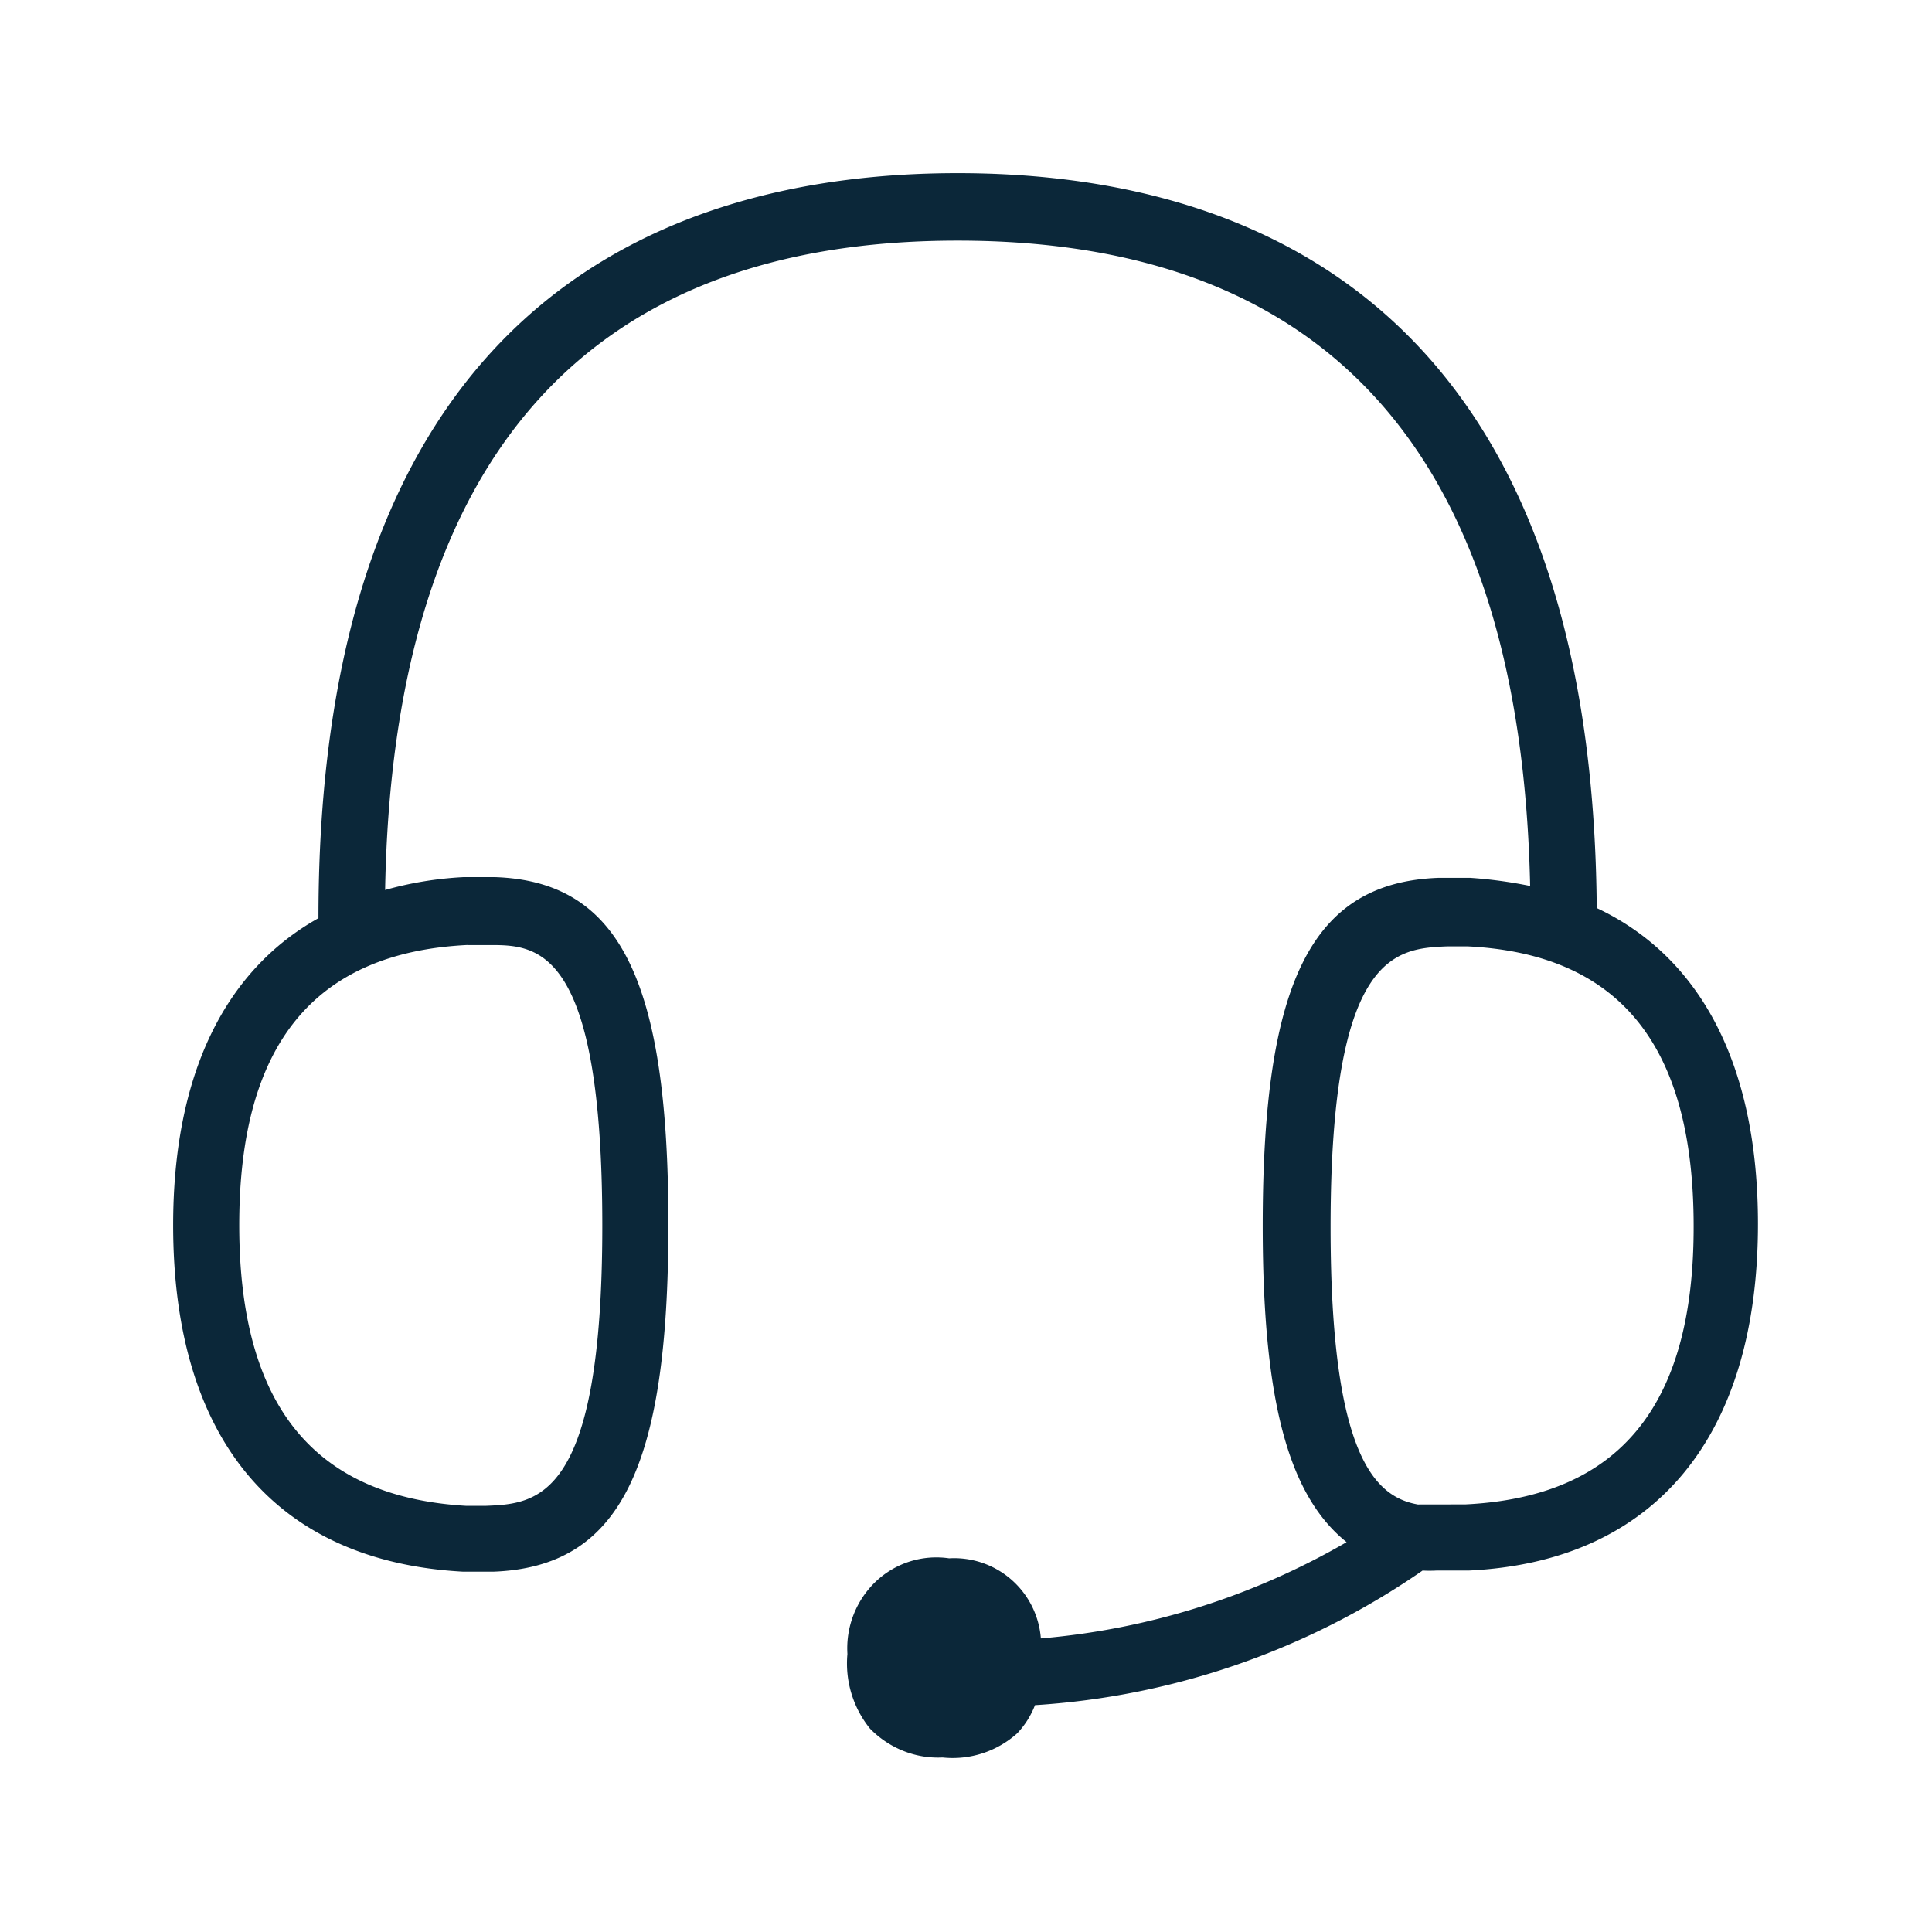 <svg xmlns="http://www.w3.org/2000/svg" width="24" height="24" fill="none"><path fill="#0B2739" d="M19.835 11.28c-.056-7.532-4.34-9.129-7.939-9.129-3.6 0-7.94 1.605-7.94 9.255-1.166.653-1.805 1.947-1.805 3.813 0 2.666 1.28 4.179 3.602 4.305h.376c1.566-.059 2.174-1.272 2.174-4.314s-.608-4.263-2.157-4.314h-.387c-.33.017-.658.07-.975.16.098-5.35 2.485-8.067 7.112-8.067 4.628 0 6.997 2.7 7.112 8.017a5.62 5.62 0 0 0-.745-.101h-.395c-1.565.059-2.182 1.272-2.182 4.322 0 2.148.311 3.344 1.042 3.93a9.109 9.109 0 0 1-3.798 1.196 1.08 1.08 0 0 0-1.14-.995 1.093 1.093 0 0 0-.908.286 1.147 1.147 0 0 0-.355.902c-.031.334.07.667.28.927.238.244.566.376.902.359a1.2 1.2 0 0 0 .927-.3c.095-.1.17-.218.221-.35a9.514 9.514 0 0 0 4.815-1.672c.056.003.115.003.171 0h.4c2.323-.11 3.595-1.673 3.595-4.306 0-1.966-.706-3.313-2.003-3.924m-14.025.46h.294c.582 0 1.378.05 1.378 3.487 0 3.421-.814 3.453-1.451 3.479H5.792c-1.893-.11-2.82-1.247-2.82-3.487 0-2.241.927-3.387 2.838-3.48m11.803 6.95c-.523-.093-1.084-.586-1.084-3.446 0-3.424.816-3.46 1.454-3.487h.244c1.893.092 2.812 1.229 2.812 3.478.003 2.25-.941 3.362-2.835 3.454z"/></svg>